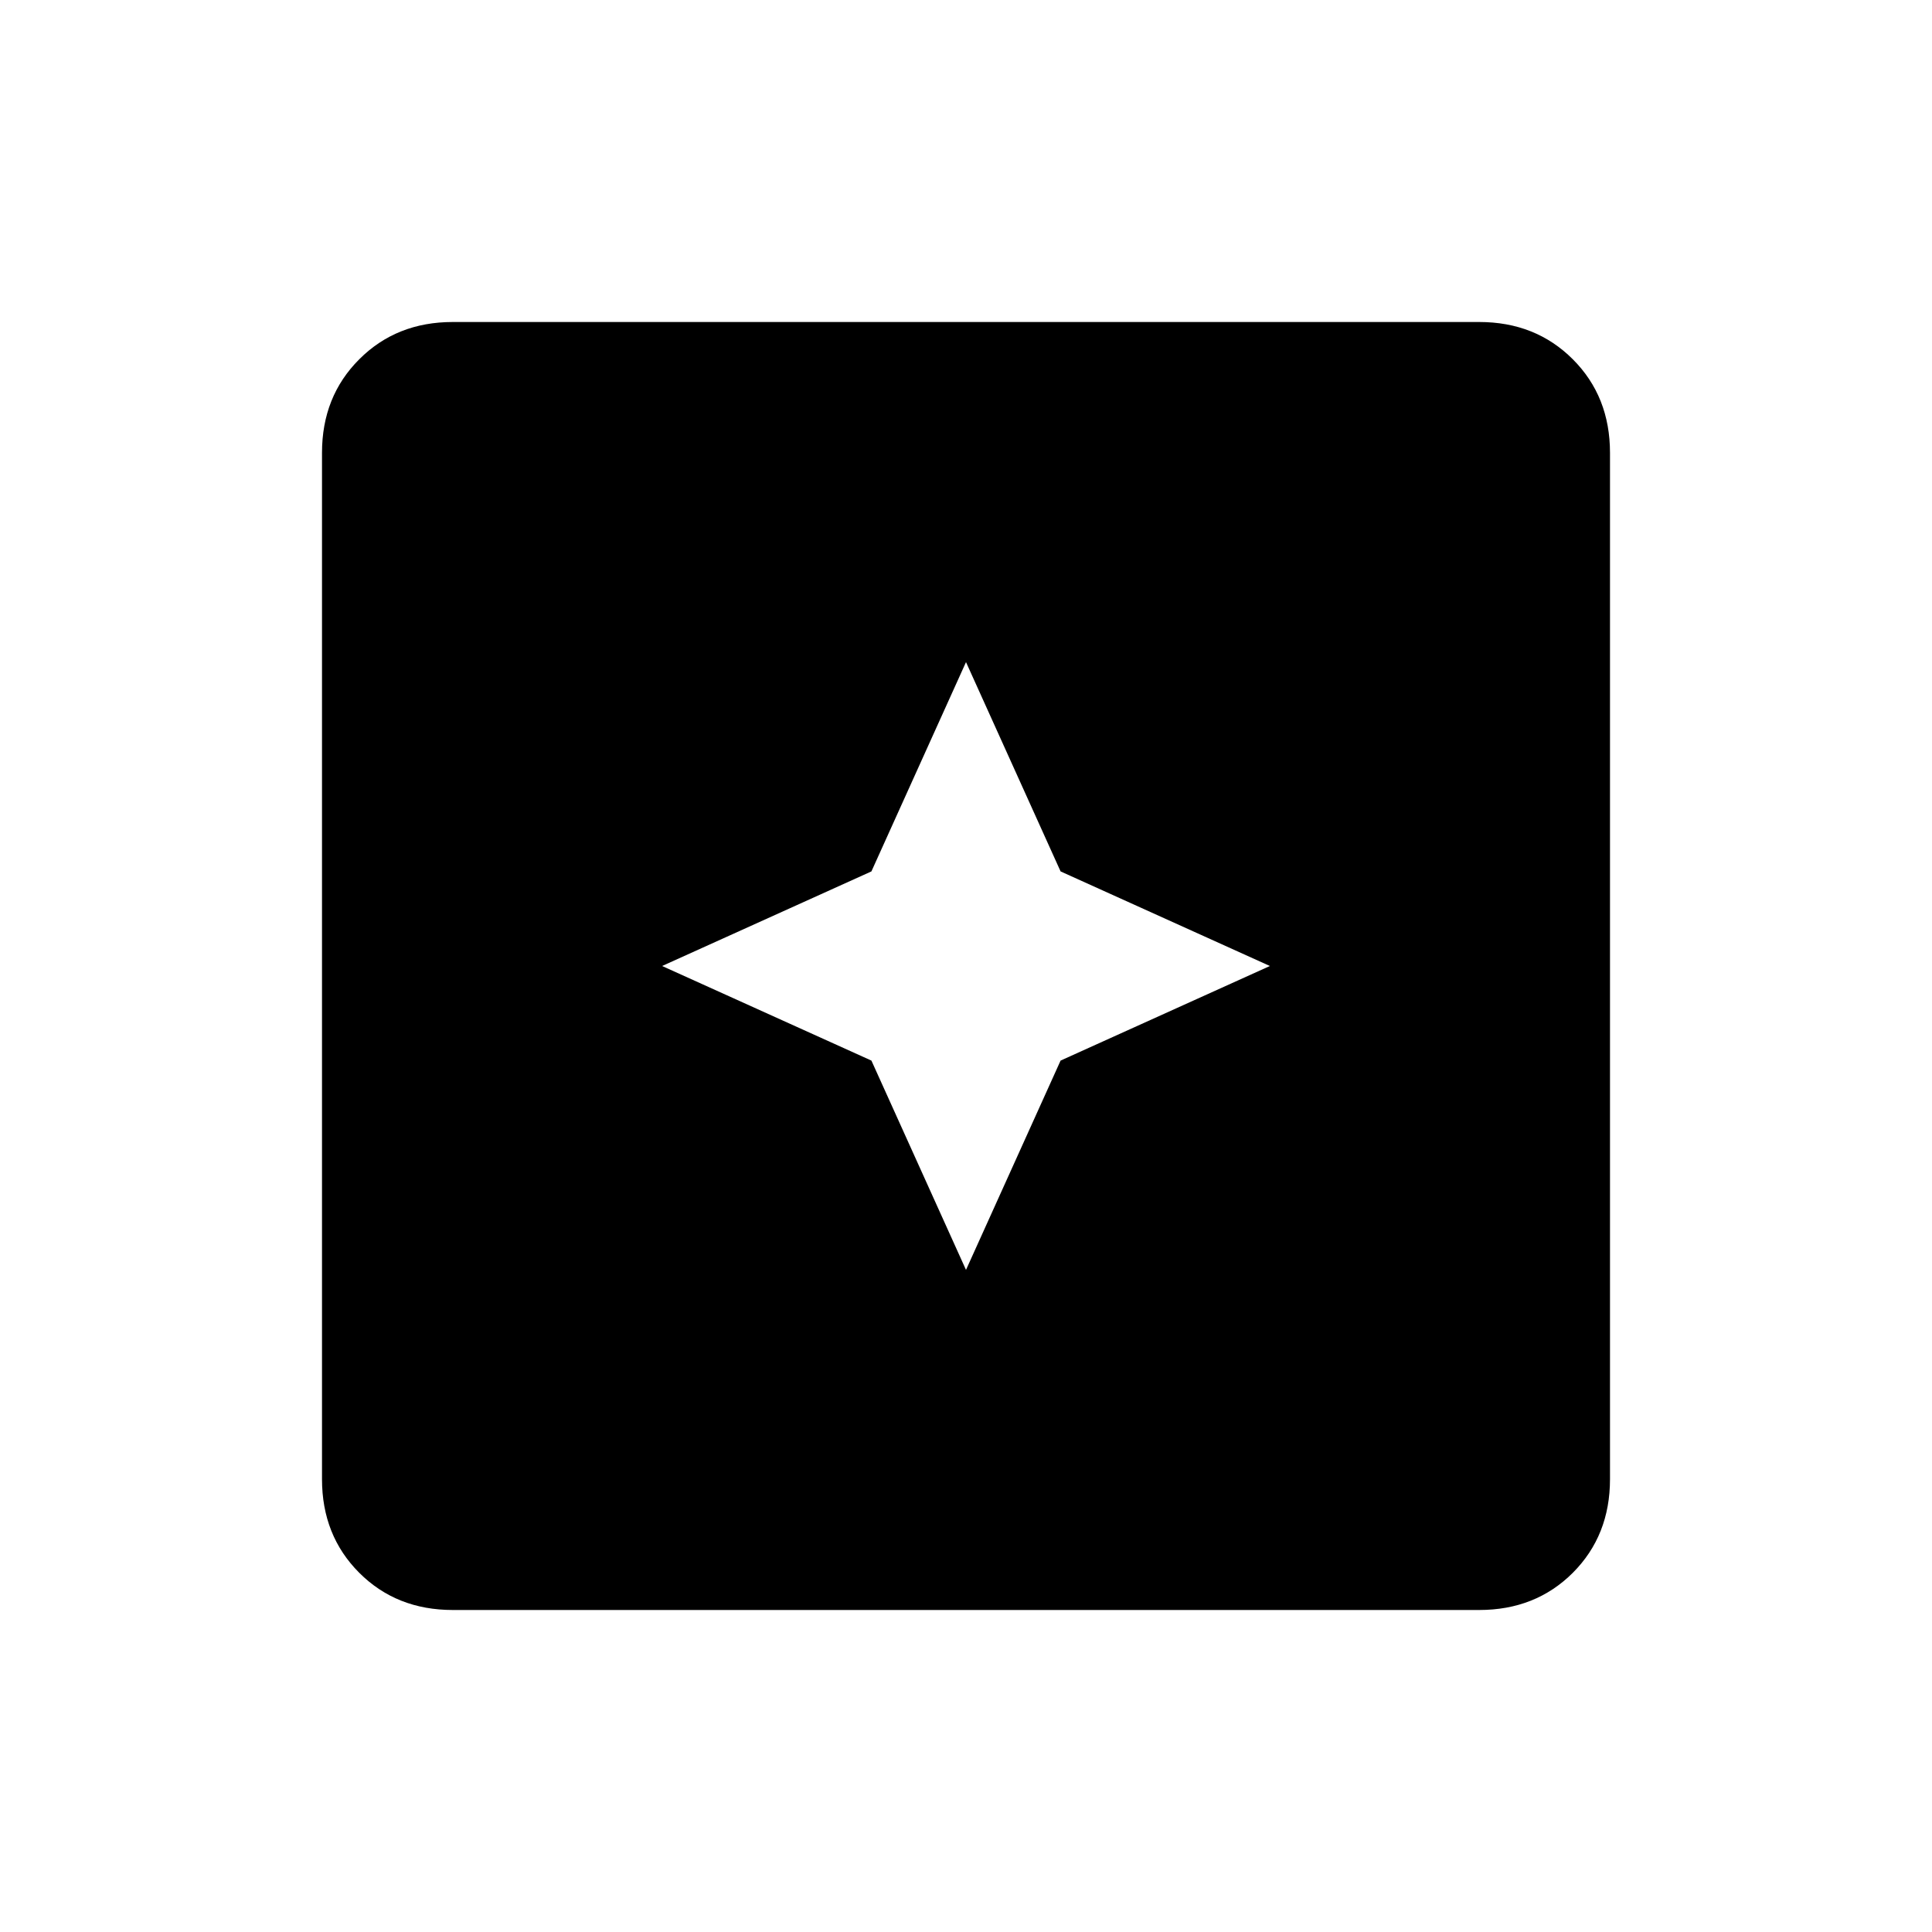 <svg xmlns="http://www.w3.org/2000/svg" height="24" width="24"><path d="M12 15.775 13.175 13.175 15.775 12 13.175 10.825 12 8.225 10.825 10.825 8.225 12 10.825 13.175ZM5.625 20Q4.925 20 4.463 19.538Q4 19.075 4 18.375V5.625Q4 4.925 4.463 4.463Q4.925 4 5.625 4H18.375Q19.075 4 19.538 4.463Q20 4.925 20 5.625V18.375Q20 19.075 19.538 19.538Q19.075 20 18.375 20Z"/></svg>
